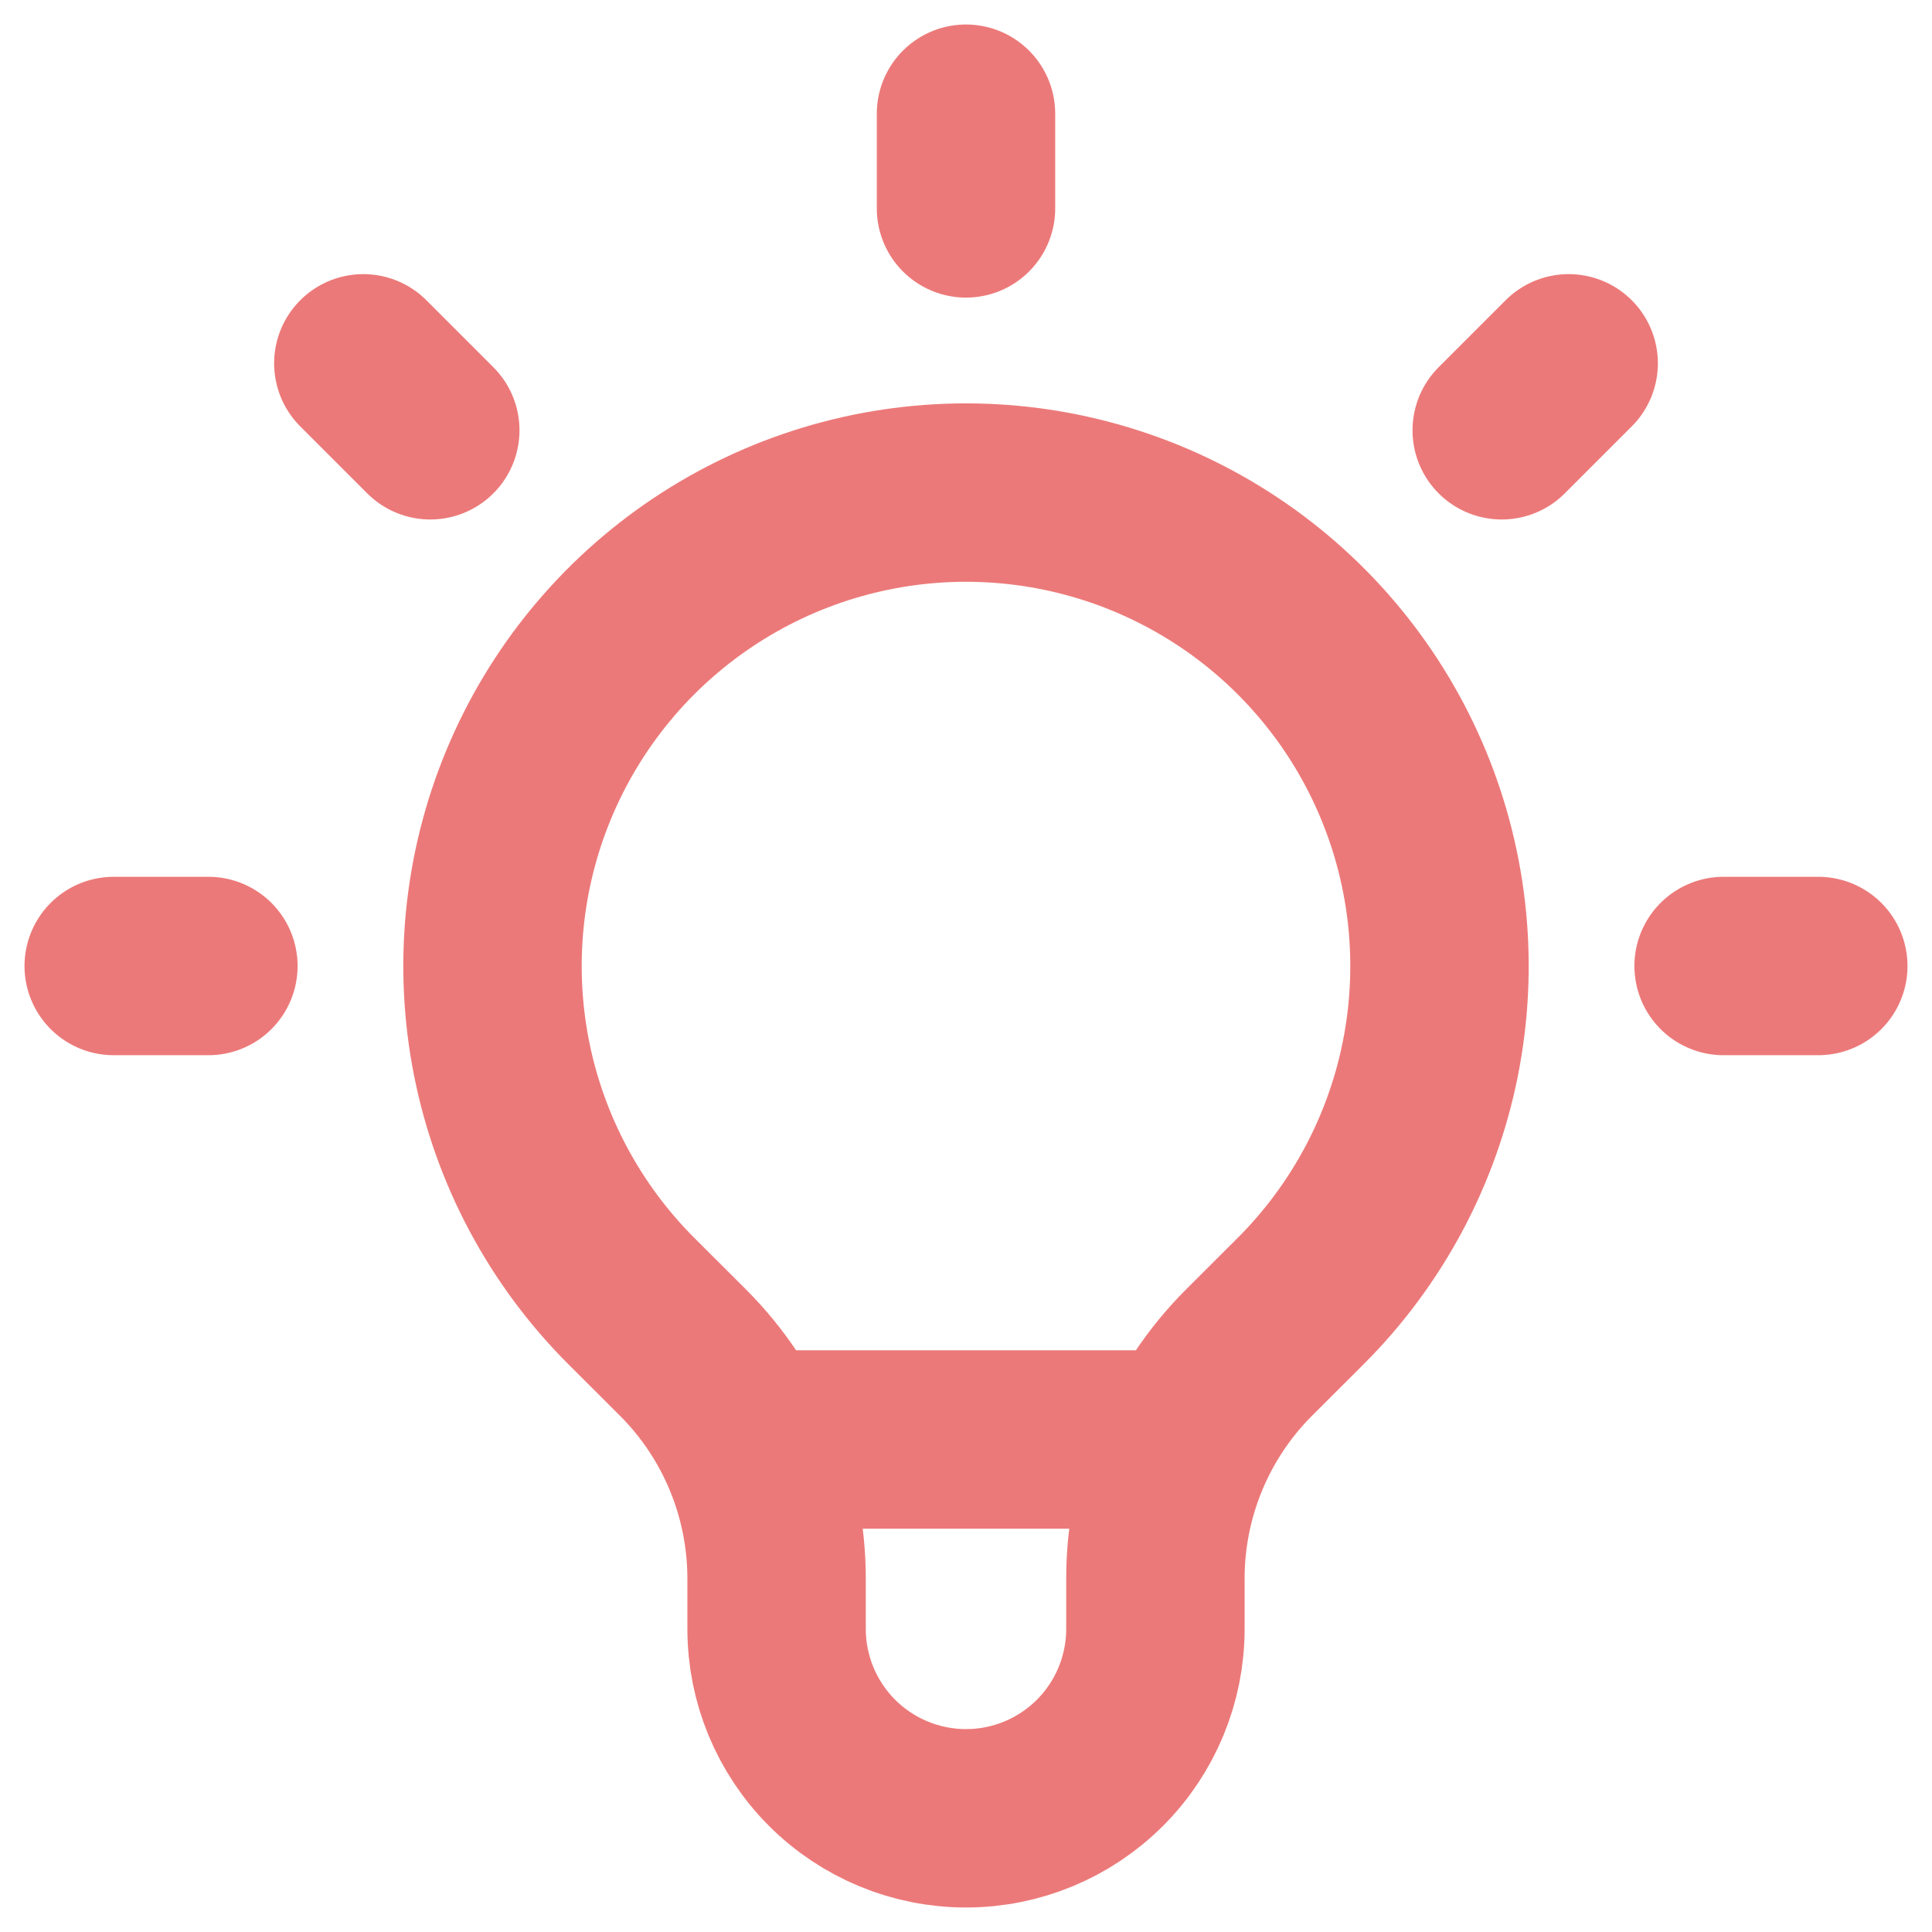 <svg width="74" height="74" viewBox="0 0 74 74" fill="none" xmlns="http://www.w3.org/2000/svg">
<path d="M28.523 55.136H45.473H28.523ZM37 4.355V7.982V4.355ZM60.084 13.916L57.519 16.481L60.084 13.916ZM69.645 37H66.018H69.645ZM7.982 37H4.355H7.982ZM16.481 16.481L13.916 13.916L16.481 16.481ZM24.174 49.826C21.638 47.289 19.911 44.058 19.212 40.54C18.513 37.022 18.872 33.376 20.245 30.062C21.618 26.748 23.942 23.916 26.925 21.923C29.907 19.931 33.413 18.867 37 18.867C40.587 18.867 44.093 19.931 47.075 21.923C50.058 23.916 52.382 26.748 53.755 30.062C55.128 33.376 55.487 37.022 54.788 40.54C54.089 44.058 52.362 47.289 49.826 49.826L47.838 51.81C46.702 52.947 45.8 54.296 45.186 55.781C44.571 57.266 44.254 58.857 44.255 60.465V62.391C44.255 64.315 43.49 66.16 42.13 67.52C40.769 68.881 38.924 69.645 37 69.645C35.076 69.645 33.231 68.881 31.87 67.52C30.51 66.16 29.745 64.315 29.745 62.391V60.465C29.745 57.218 28.454 54.102 26.162 51.81L24.174 49.826Z" stroke="#EC7979" stroke-width="6.833" stroke-linecap="round" stroke-linejoin="round"/>
</svg>
